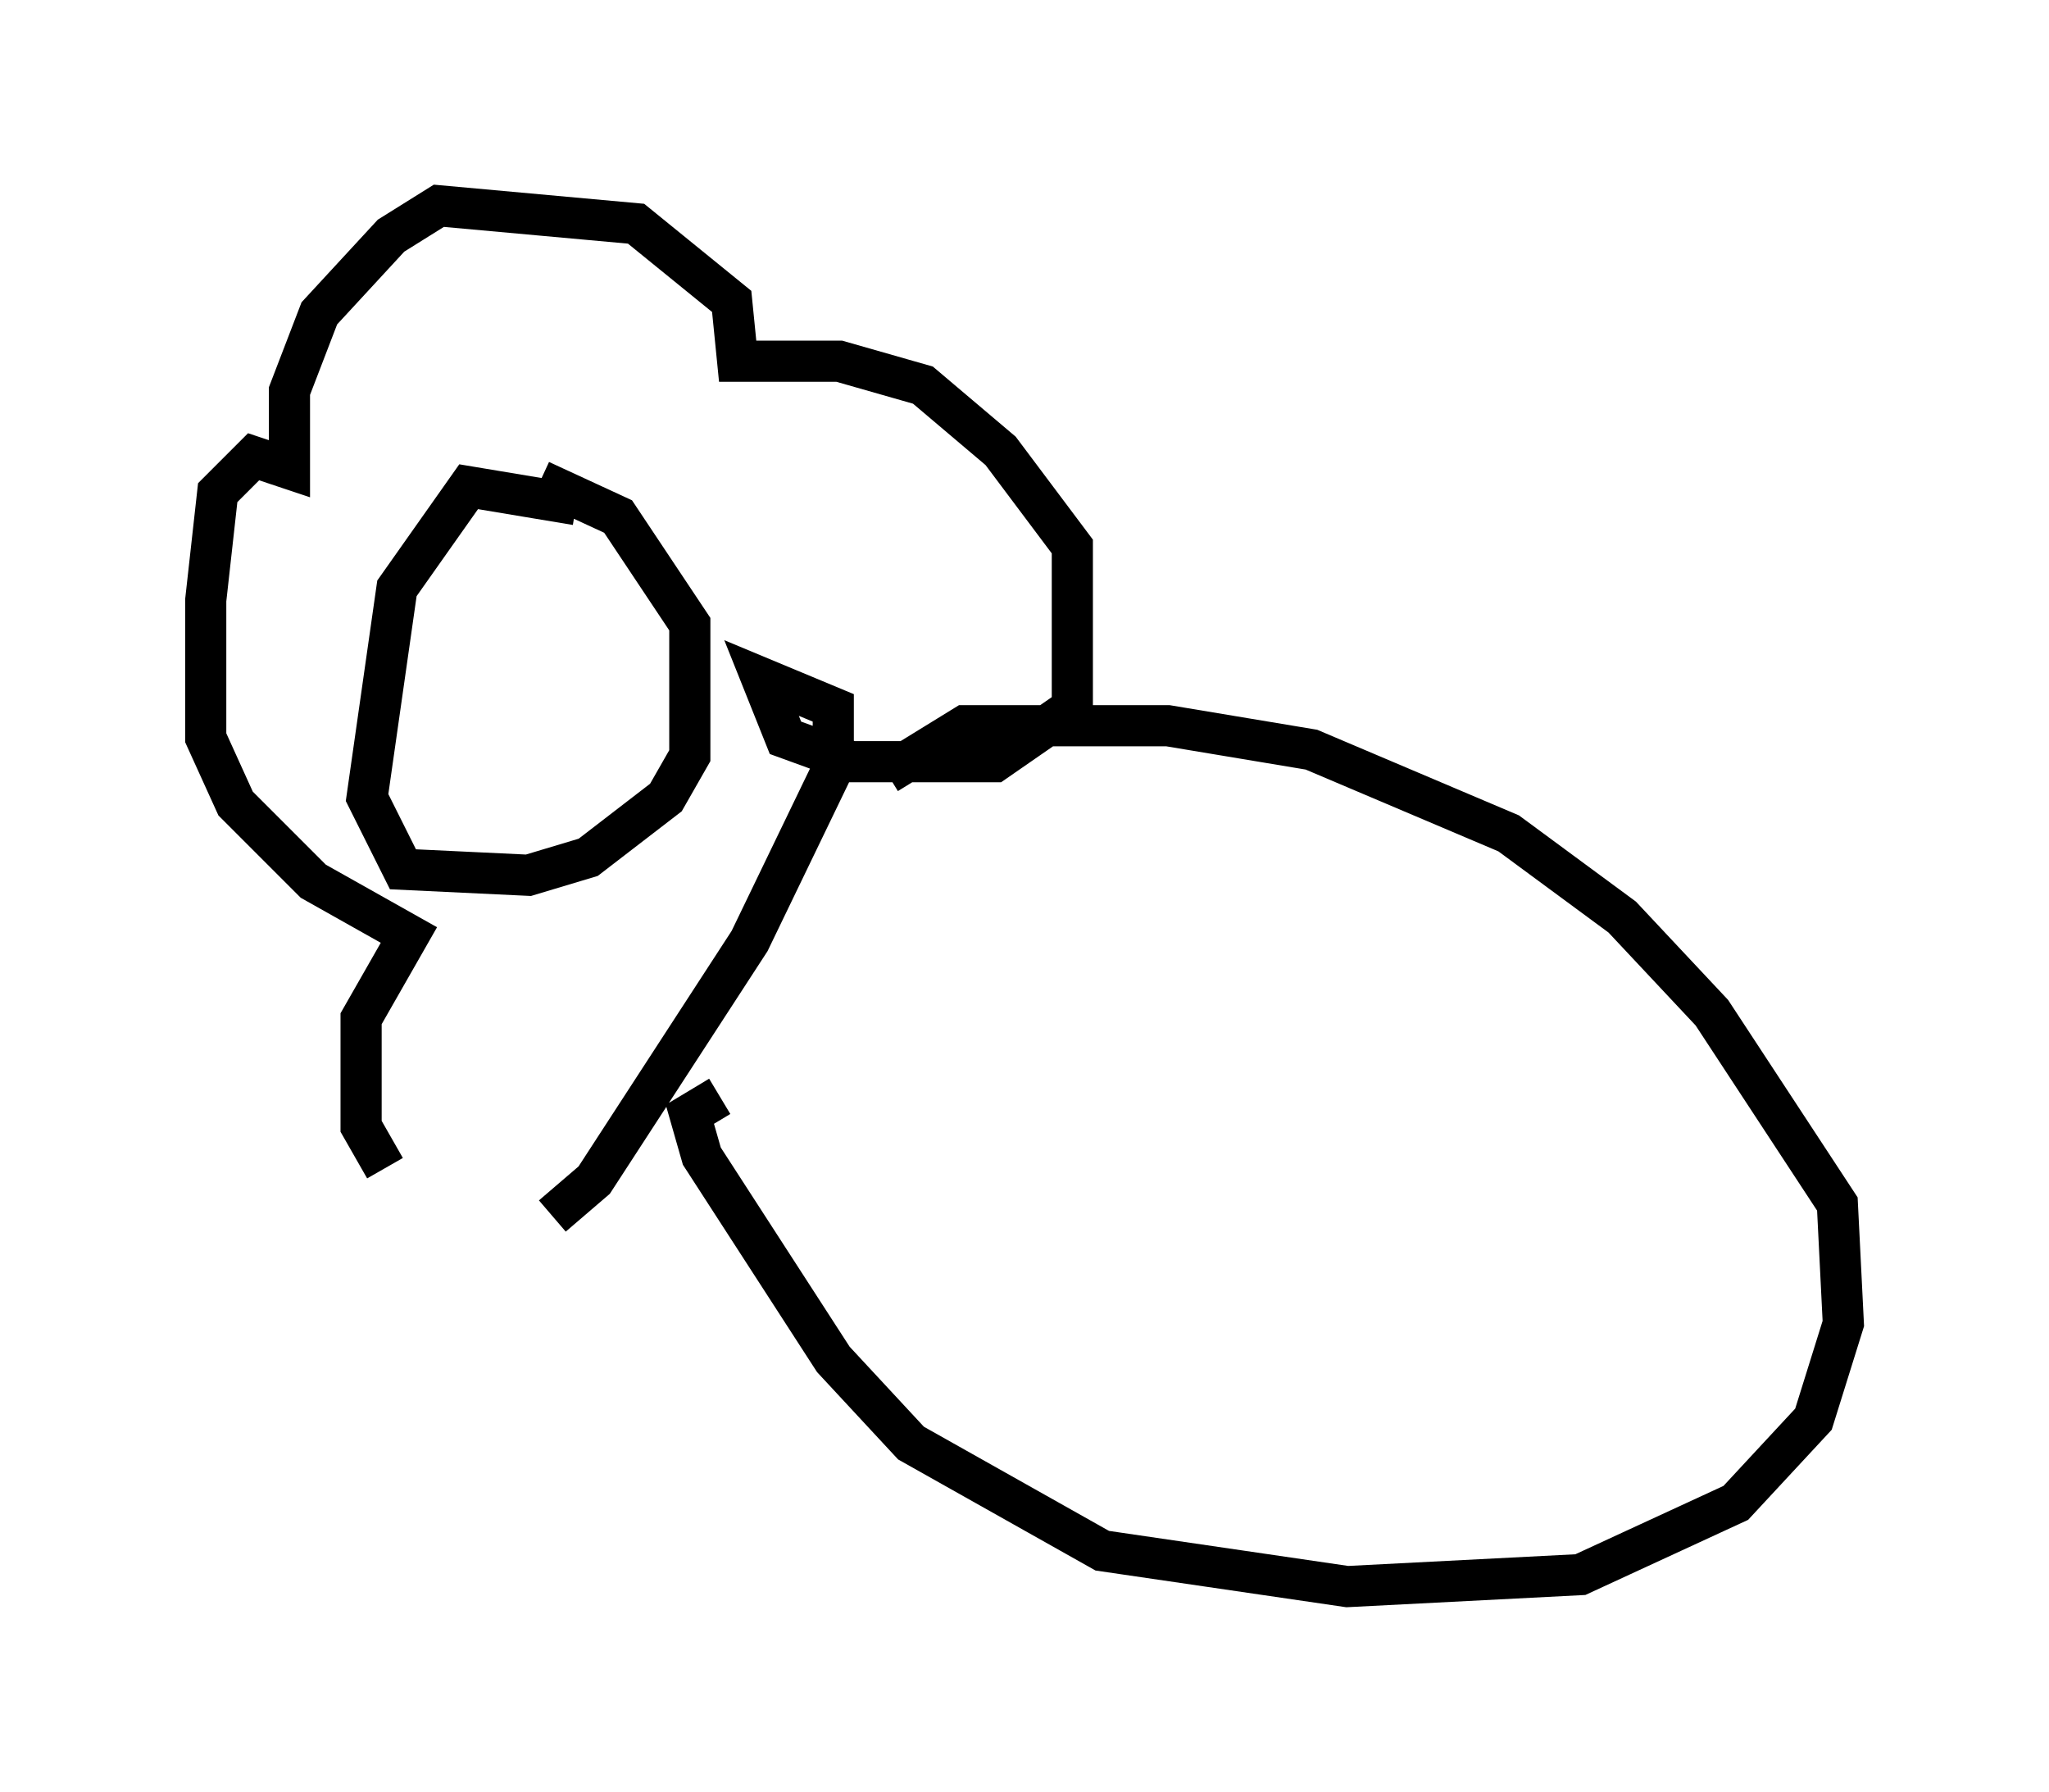 <?xml version="1.0" encoding="utf-8" ?>
<svg baseProfile="full" height="43.553" version="1.1" width="49.799" xmlns="http://www.w3.org/2000/svg" xmlns:ev="http://www.w3.org/2001/xml-events" xmlns:xlink="http://www.w3.org/1999/xlink"><defs /><rect fill="white" height="43.553" width="49.799" x="0" y="0" /><path d="M10.374, 25.626 m3.05, 3.922 l1.017, -0.872 3.777, -5.81 l2.034, -4.212 0.0, -1.453 l-1.743, -0.726 0.581, 1.453 l1.598, 0.581 3.486, 0.0 l1.888, -1.307 0.0, -3.922 l-1.743, -2.324 -1.888, -1.598 l-2.034, -0.581 -2.469, 0.0 l-0.145, -1.453 -2.324, -1.888 l-4.793, -0.436 -1.162, 0.726 l-1.743, 1.888 -0.726, 1.888 l0.0, 1.888 -0.872, -0.291 l-0.872, 0.872 -0.291, 2.615 l0.0, 3.341 0.726, 1.598 l1.888, 1.888 2.324, 1.307 l-1.162, 2.034 0.0, 2.615 l0.581, 1.017 m4.648, -16.123 l-2.615, -0.436 -1.743, 2.469 l-0.726, 5.084 0.872, 1.743 l3.05, 0.145 1.453, -0.436 l1.888, -1.453 0.581, -1.017 l0.0, -3.196 -1.743, -2.615 l-1.888, -0.872 m4.358, 14.961 l-0.726, 0.436 0.291, 1.017 l3.196, 4.939 1.888, 2.034 l4.648, 2.615 5.955, 0.872 l5.665, -0.291 3.777, -1.743 l1.888, -2.034 0.726, -2.324 l-0.145, -2.905 -3.05, -4.648 l-2.179, -2.324 -2.76, -2.034 l-4.793, -2.034 -3.486, -0.581 l-4.939, 0.0 -1.888, 1.162 " fill="none" stroke="black" stroke-width="1" /></svg>